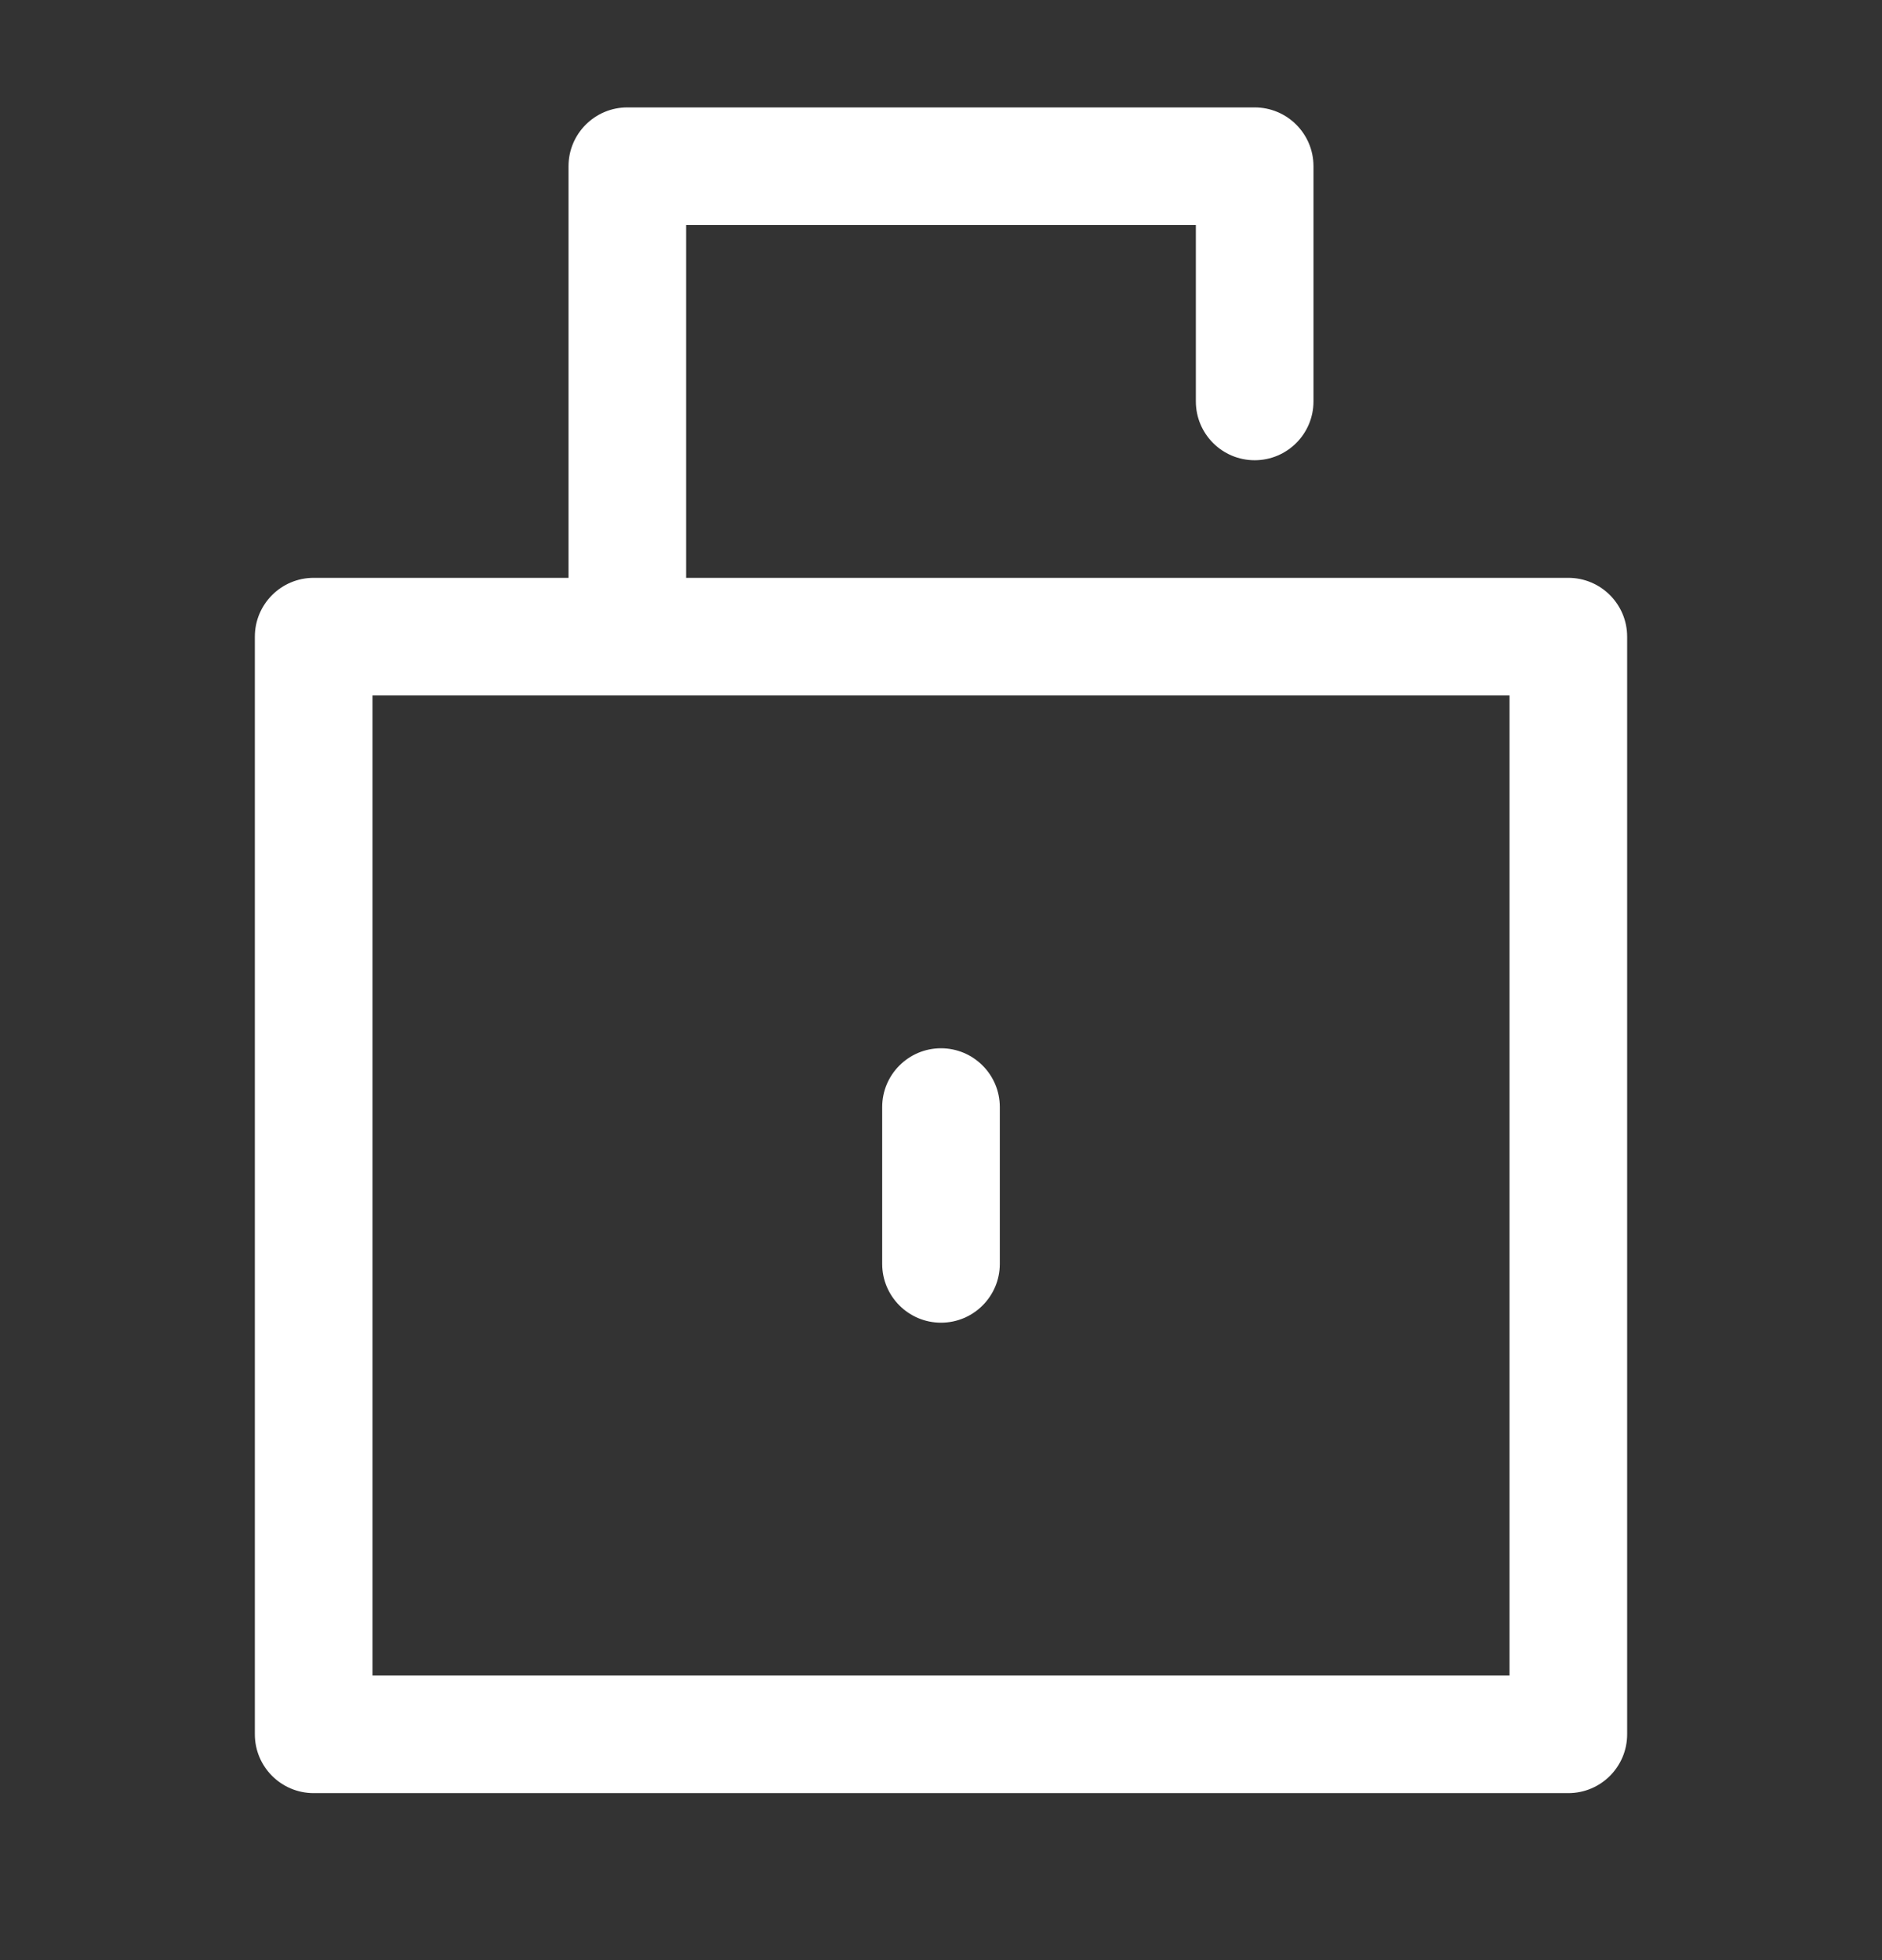 <svg width="24" height="25" viewBox="0 0 24 25" fill="none" xmlns="http://www.w3.org/2000/svg">
<rect x="0" y="0" width="24" height="25" fill="#333333" stroke="none"/>
<path fill-rule="evenodd" clip-rule="evenodd" d="M7.25 2.12C7.25 1.706 7.586 1.37 8 1.37H16C16.414 1.37 16.75 1.706 16.75 2.12V4.62V5.12C16.75 5.534 16.414 5.87 16 5.87C15.586 5.87 15.25 5.534 15.25 5.12V4.62V2.87H8.75V7.37H20C20.414 7.37 20.75 7.706 20.75 8.12V22.12C20.75 22.534 20.414 22.87 20 22.87H4C3.586 22.87 3.25 22.534 3.25 22.12V8.12C3.25 7.706 3.586 7.37 4 7.37H7.25V2.12ZM4.75 8.87H8H19.25V21.37H4.75V8.87ZM12.75 14.12C12.75 13.706 12.414 13.37 12 13.37C11.586 13.37 11.25 13.706 11.25 14.12V16.12C11.25 16.534 11.586 16.87 12 16.87C12.414 16.87 12.75 16.534 12.75 16.12V14.12Z" fill="white"/>
</svg>
